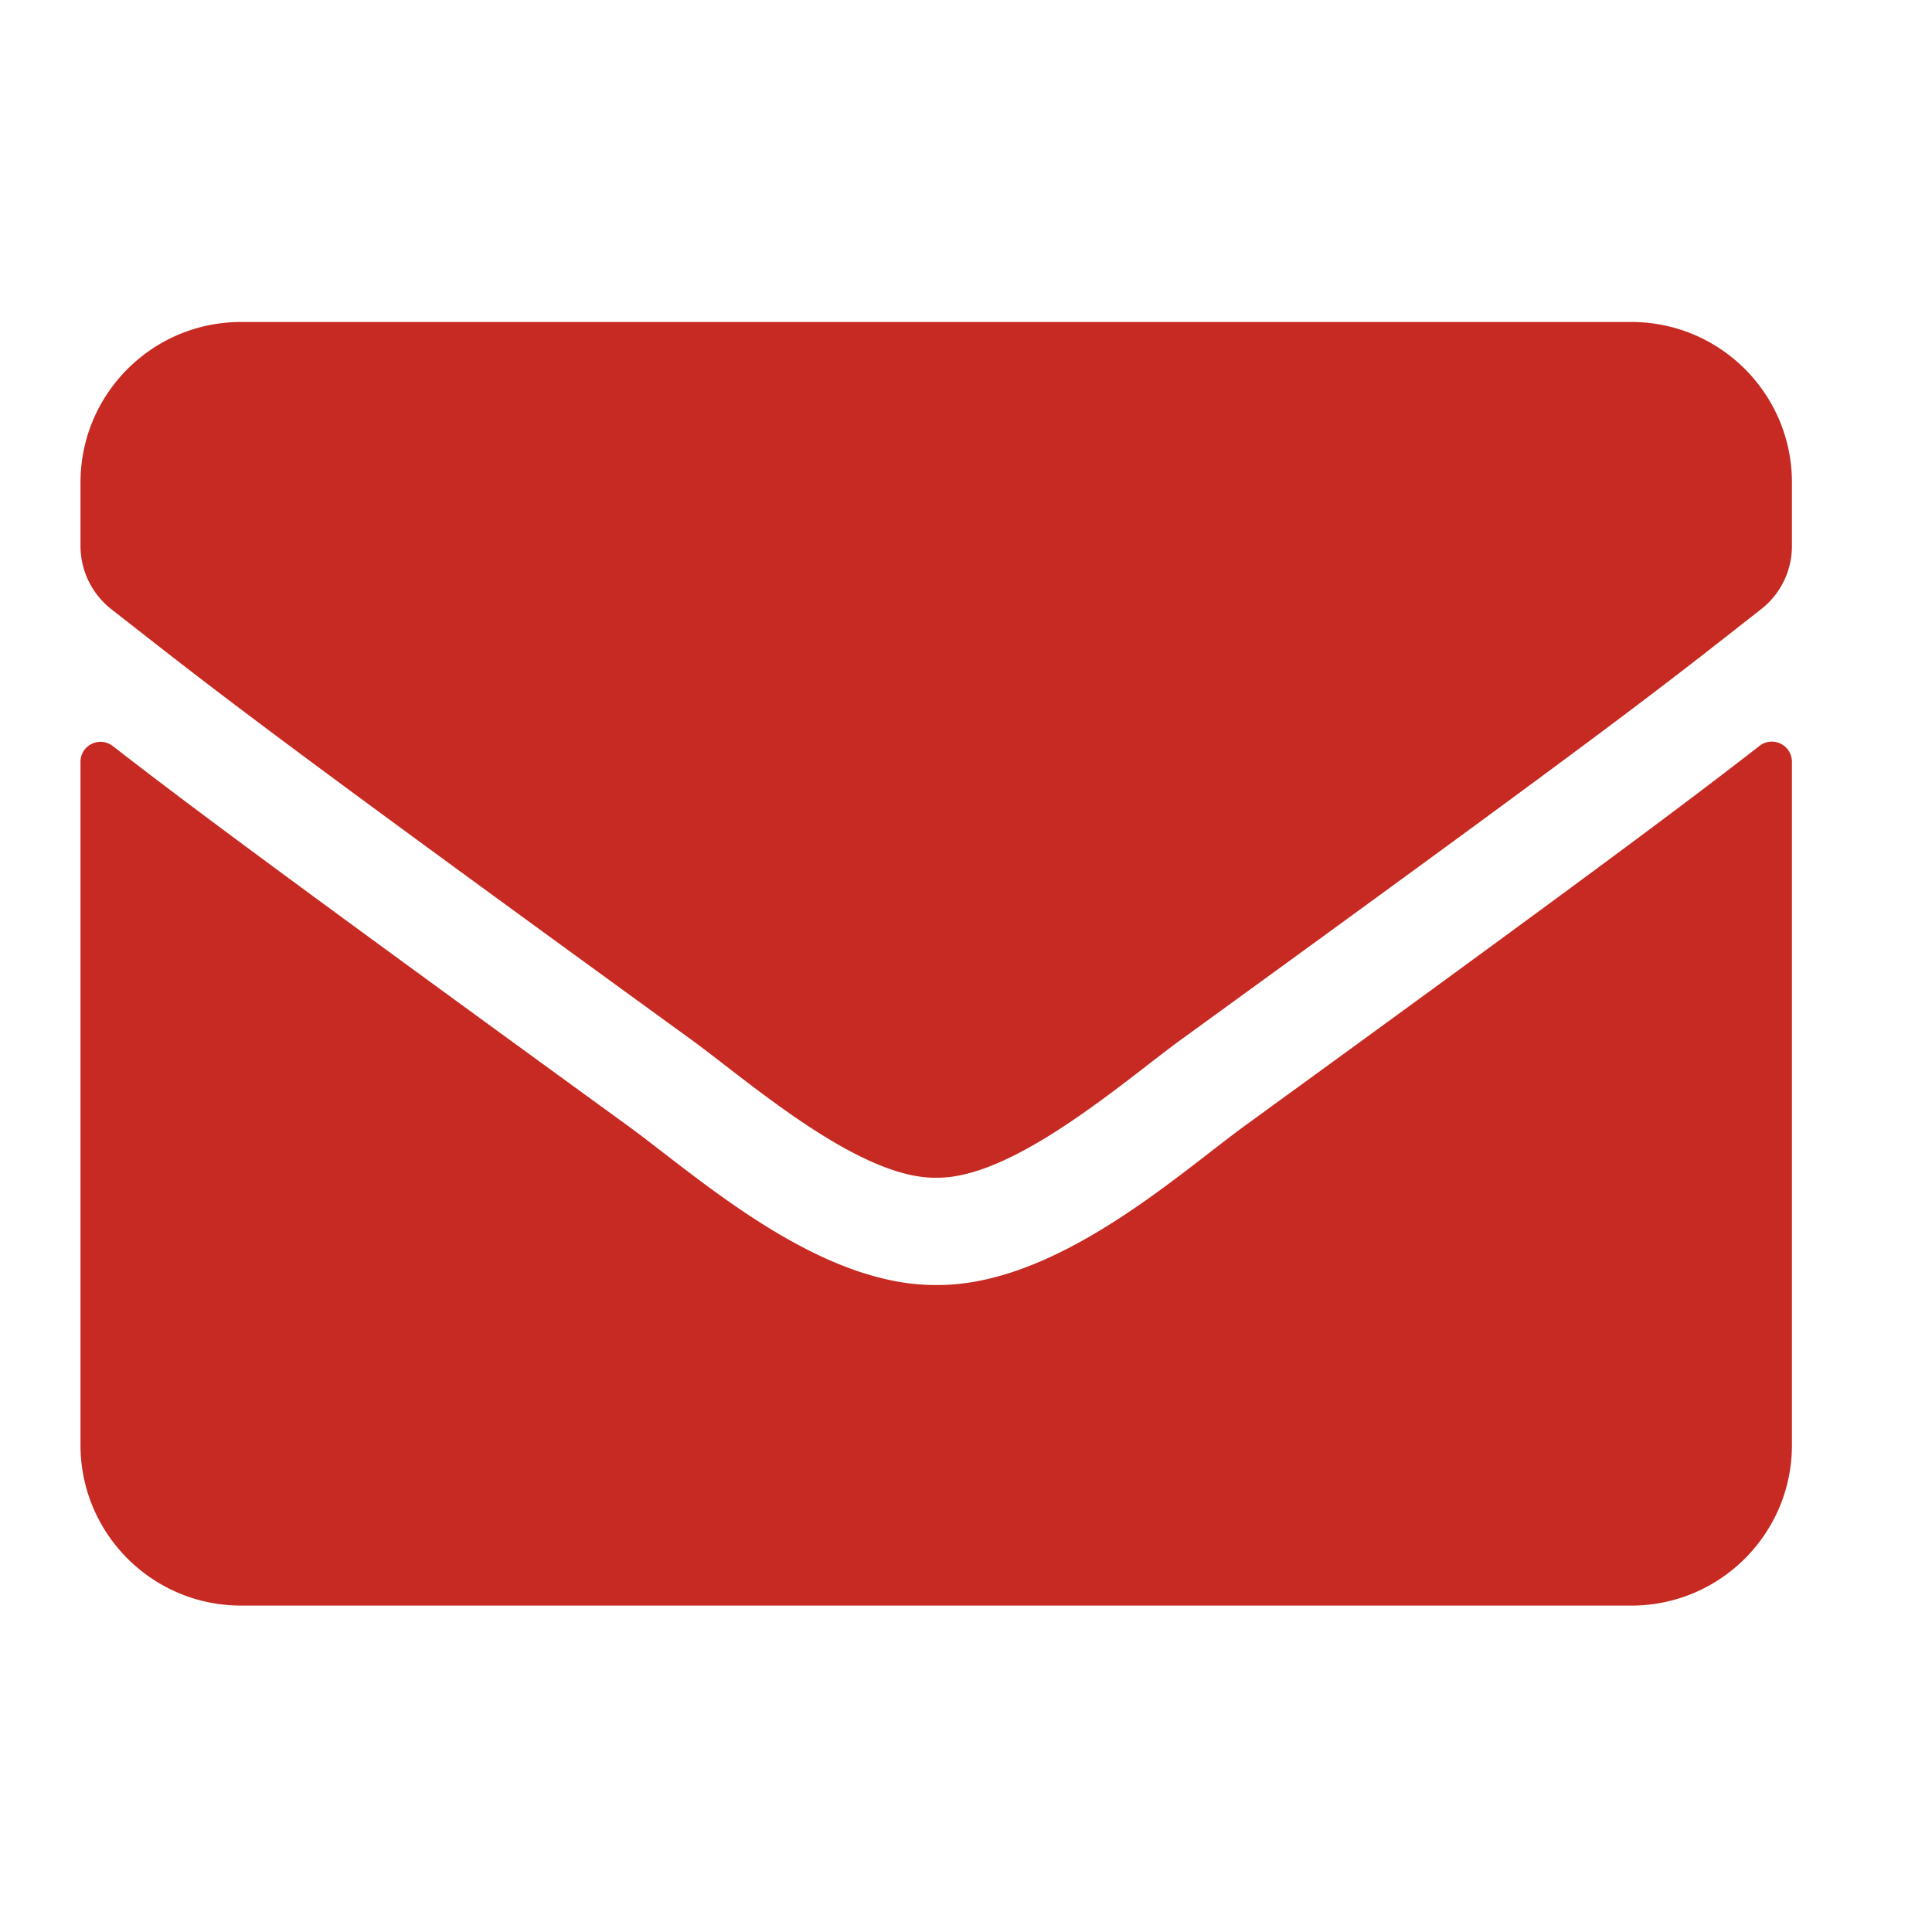 <svg width="24" height="24" xmlns="http://www.w3.org/2000/svg"><path d="M21.857 9.265a.25.25 0 01.403.195v8.492c0 1.1-.893 1.993-1.994 1.993H2.993c-1.1 0-1.993-.893-1.993-1.993V9.464c0-.207.237-.324.403-.195.93.723 2.163 1.64 6.398 4.717.877.64 2.355 1.985 3.829 1.977 1.482.012 2.99-1.362 3.832-1.977 4.236-3.077 5.465-3.998 6.395-4.72zM11.63 14.63c.963.016 2.35-1.213 3.048-1.72 5.51-3.998 5.929-4.347 7.2-5.343a.994.994 0 00.382-.785v-.789c0-1.1-.893-1.993-1.994-1.993H2.993C1.893 4 1 4.893 1 5.993v.789a1 1 0 00.382.785c1.27.992 1.69 1.345 7.2 5.344.698.506 2.084 1.735 3.048 1.719z" fill="#c72a22" fill-rule="nonzero"/></svg>